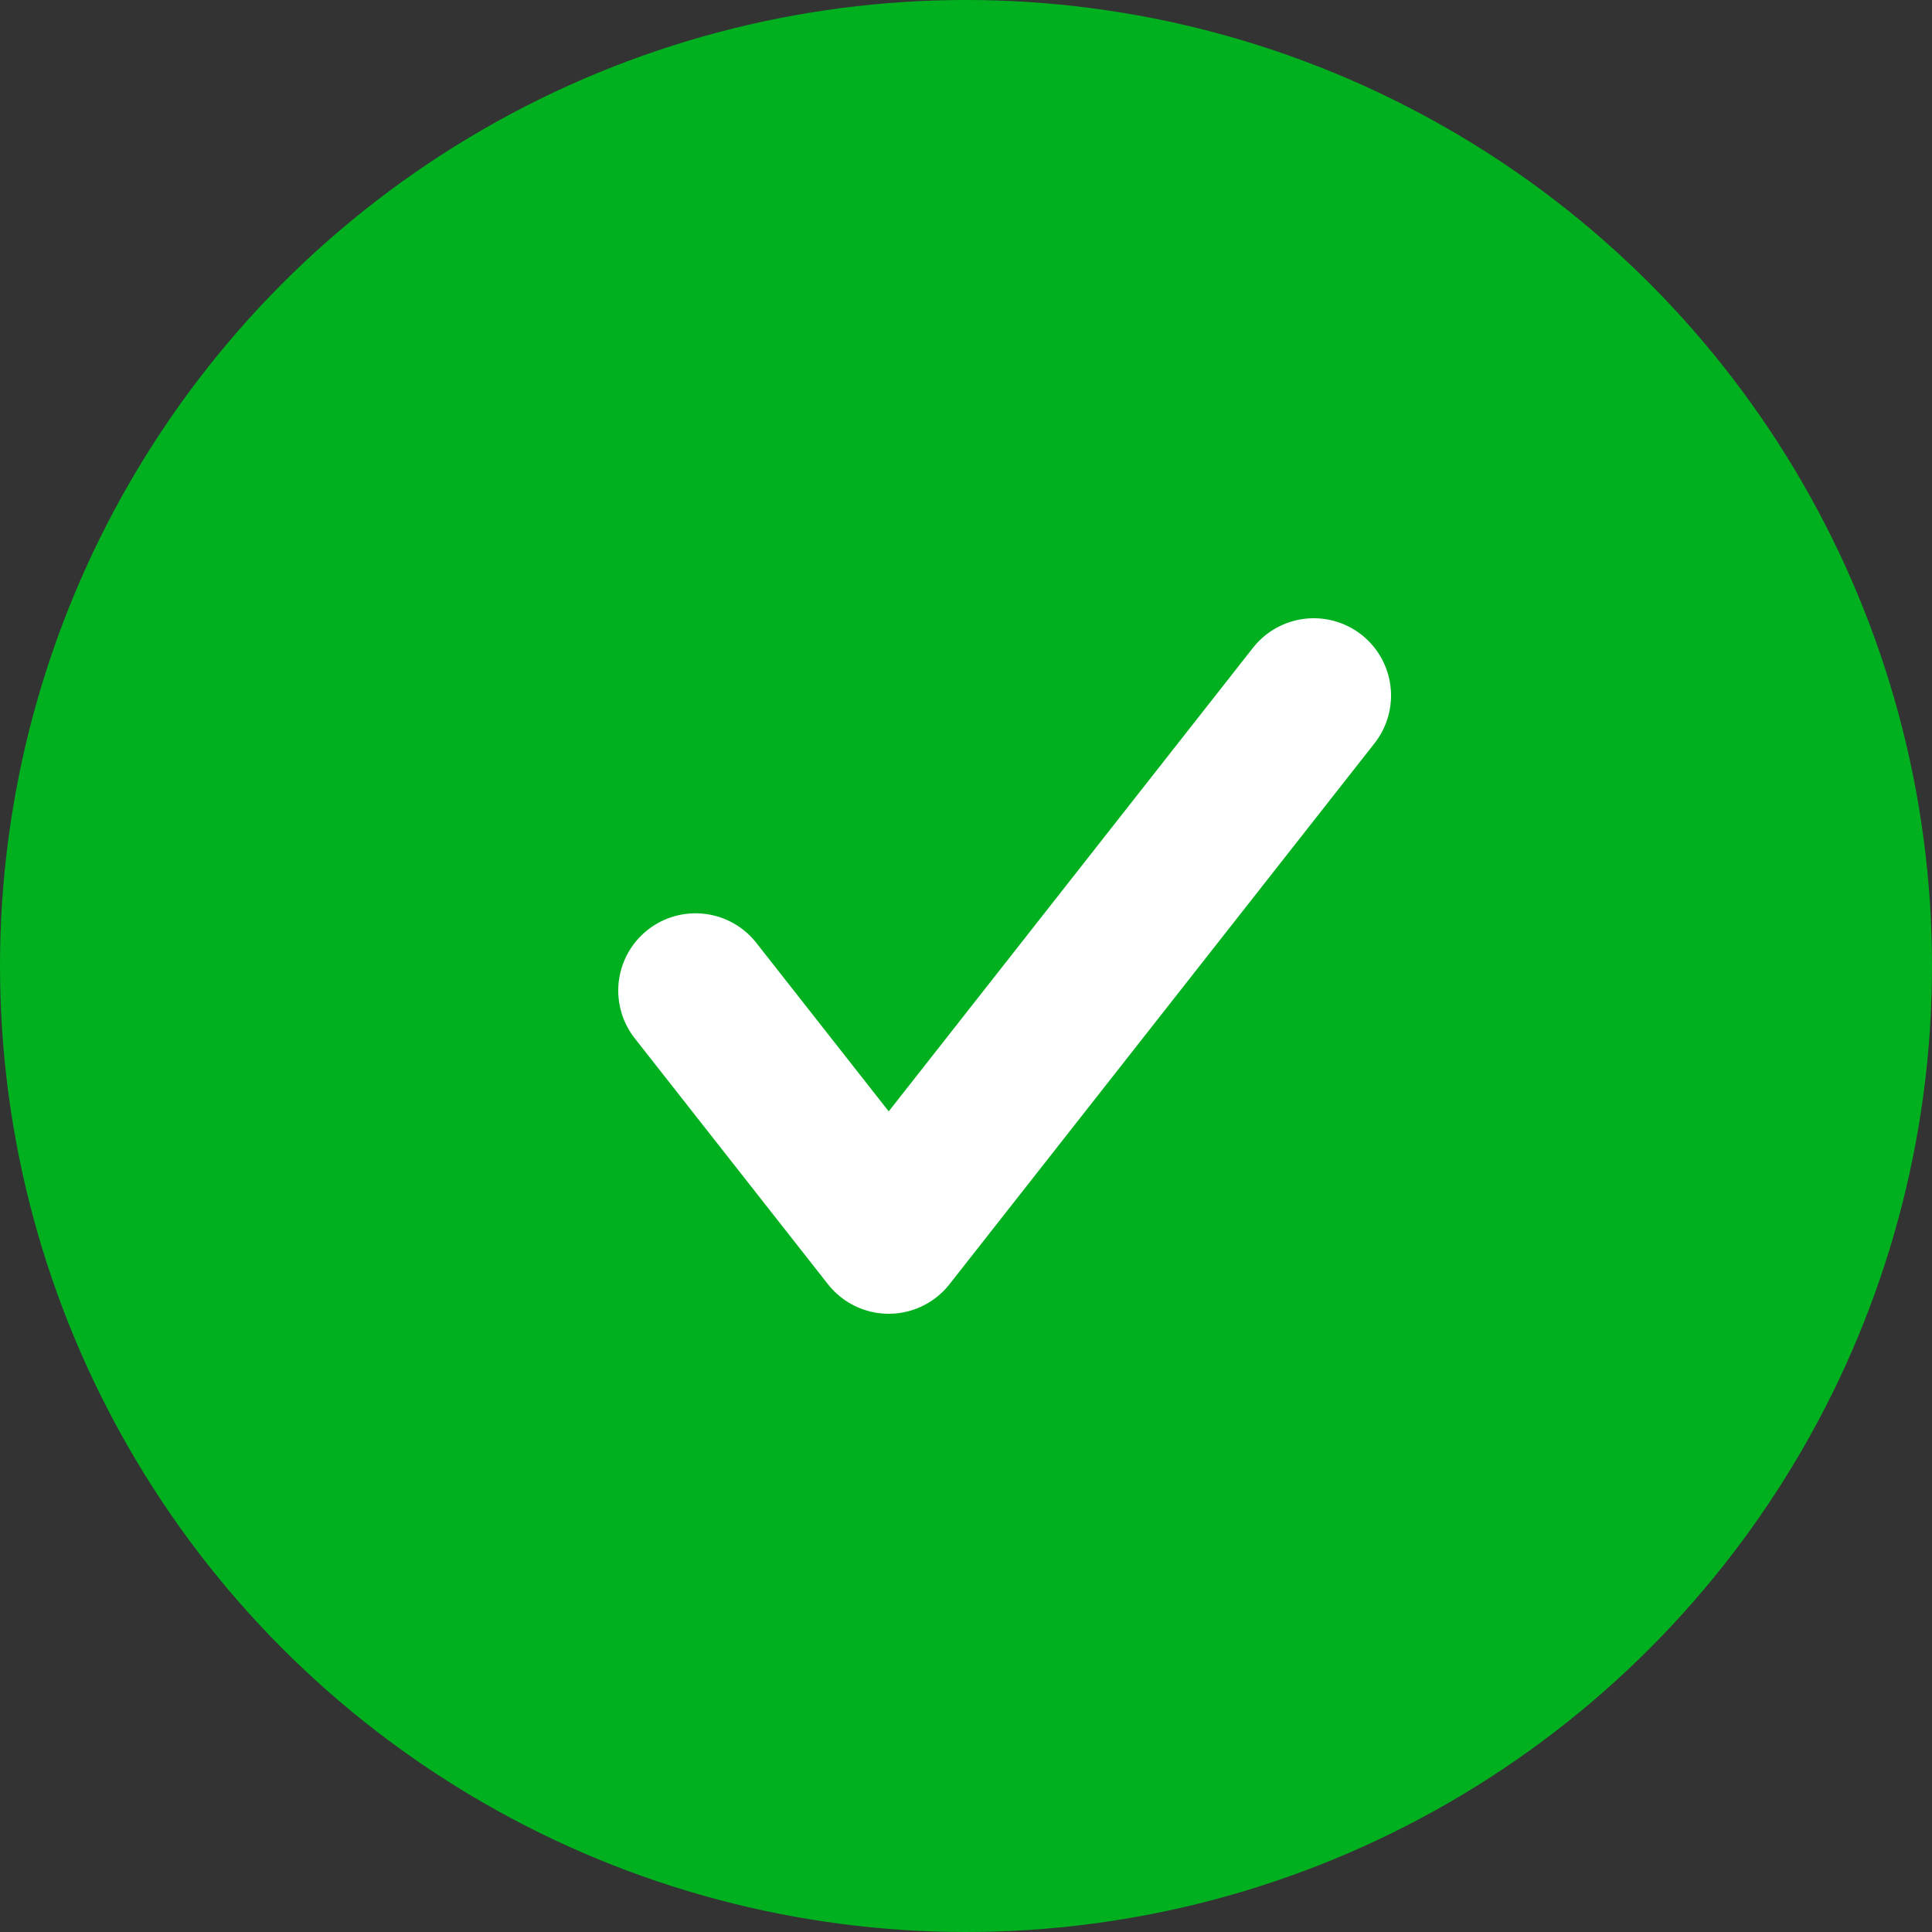 <svg width="25" height="25" viewBox="0 0 25 25" fill="none" xmlns="http://www.w3.org/2000/svg">
<rect x="0" y="0" width="25" height="25" fill="#333333" stroke="none"/>
<circle cx="12.5" cy="12.5" r="12.5" fill="#00B01F"/>
<path d="M17 9L11.5 16L9 12.818" stroke="white" stroke-width="2" stroke-linecap="round" stroke-linejoin="round"/>
</svg>
